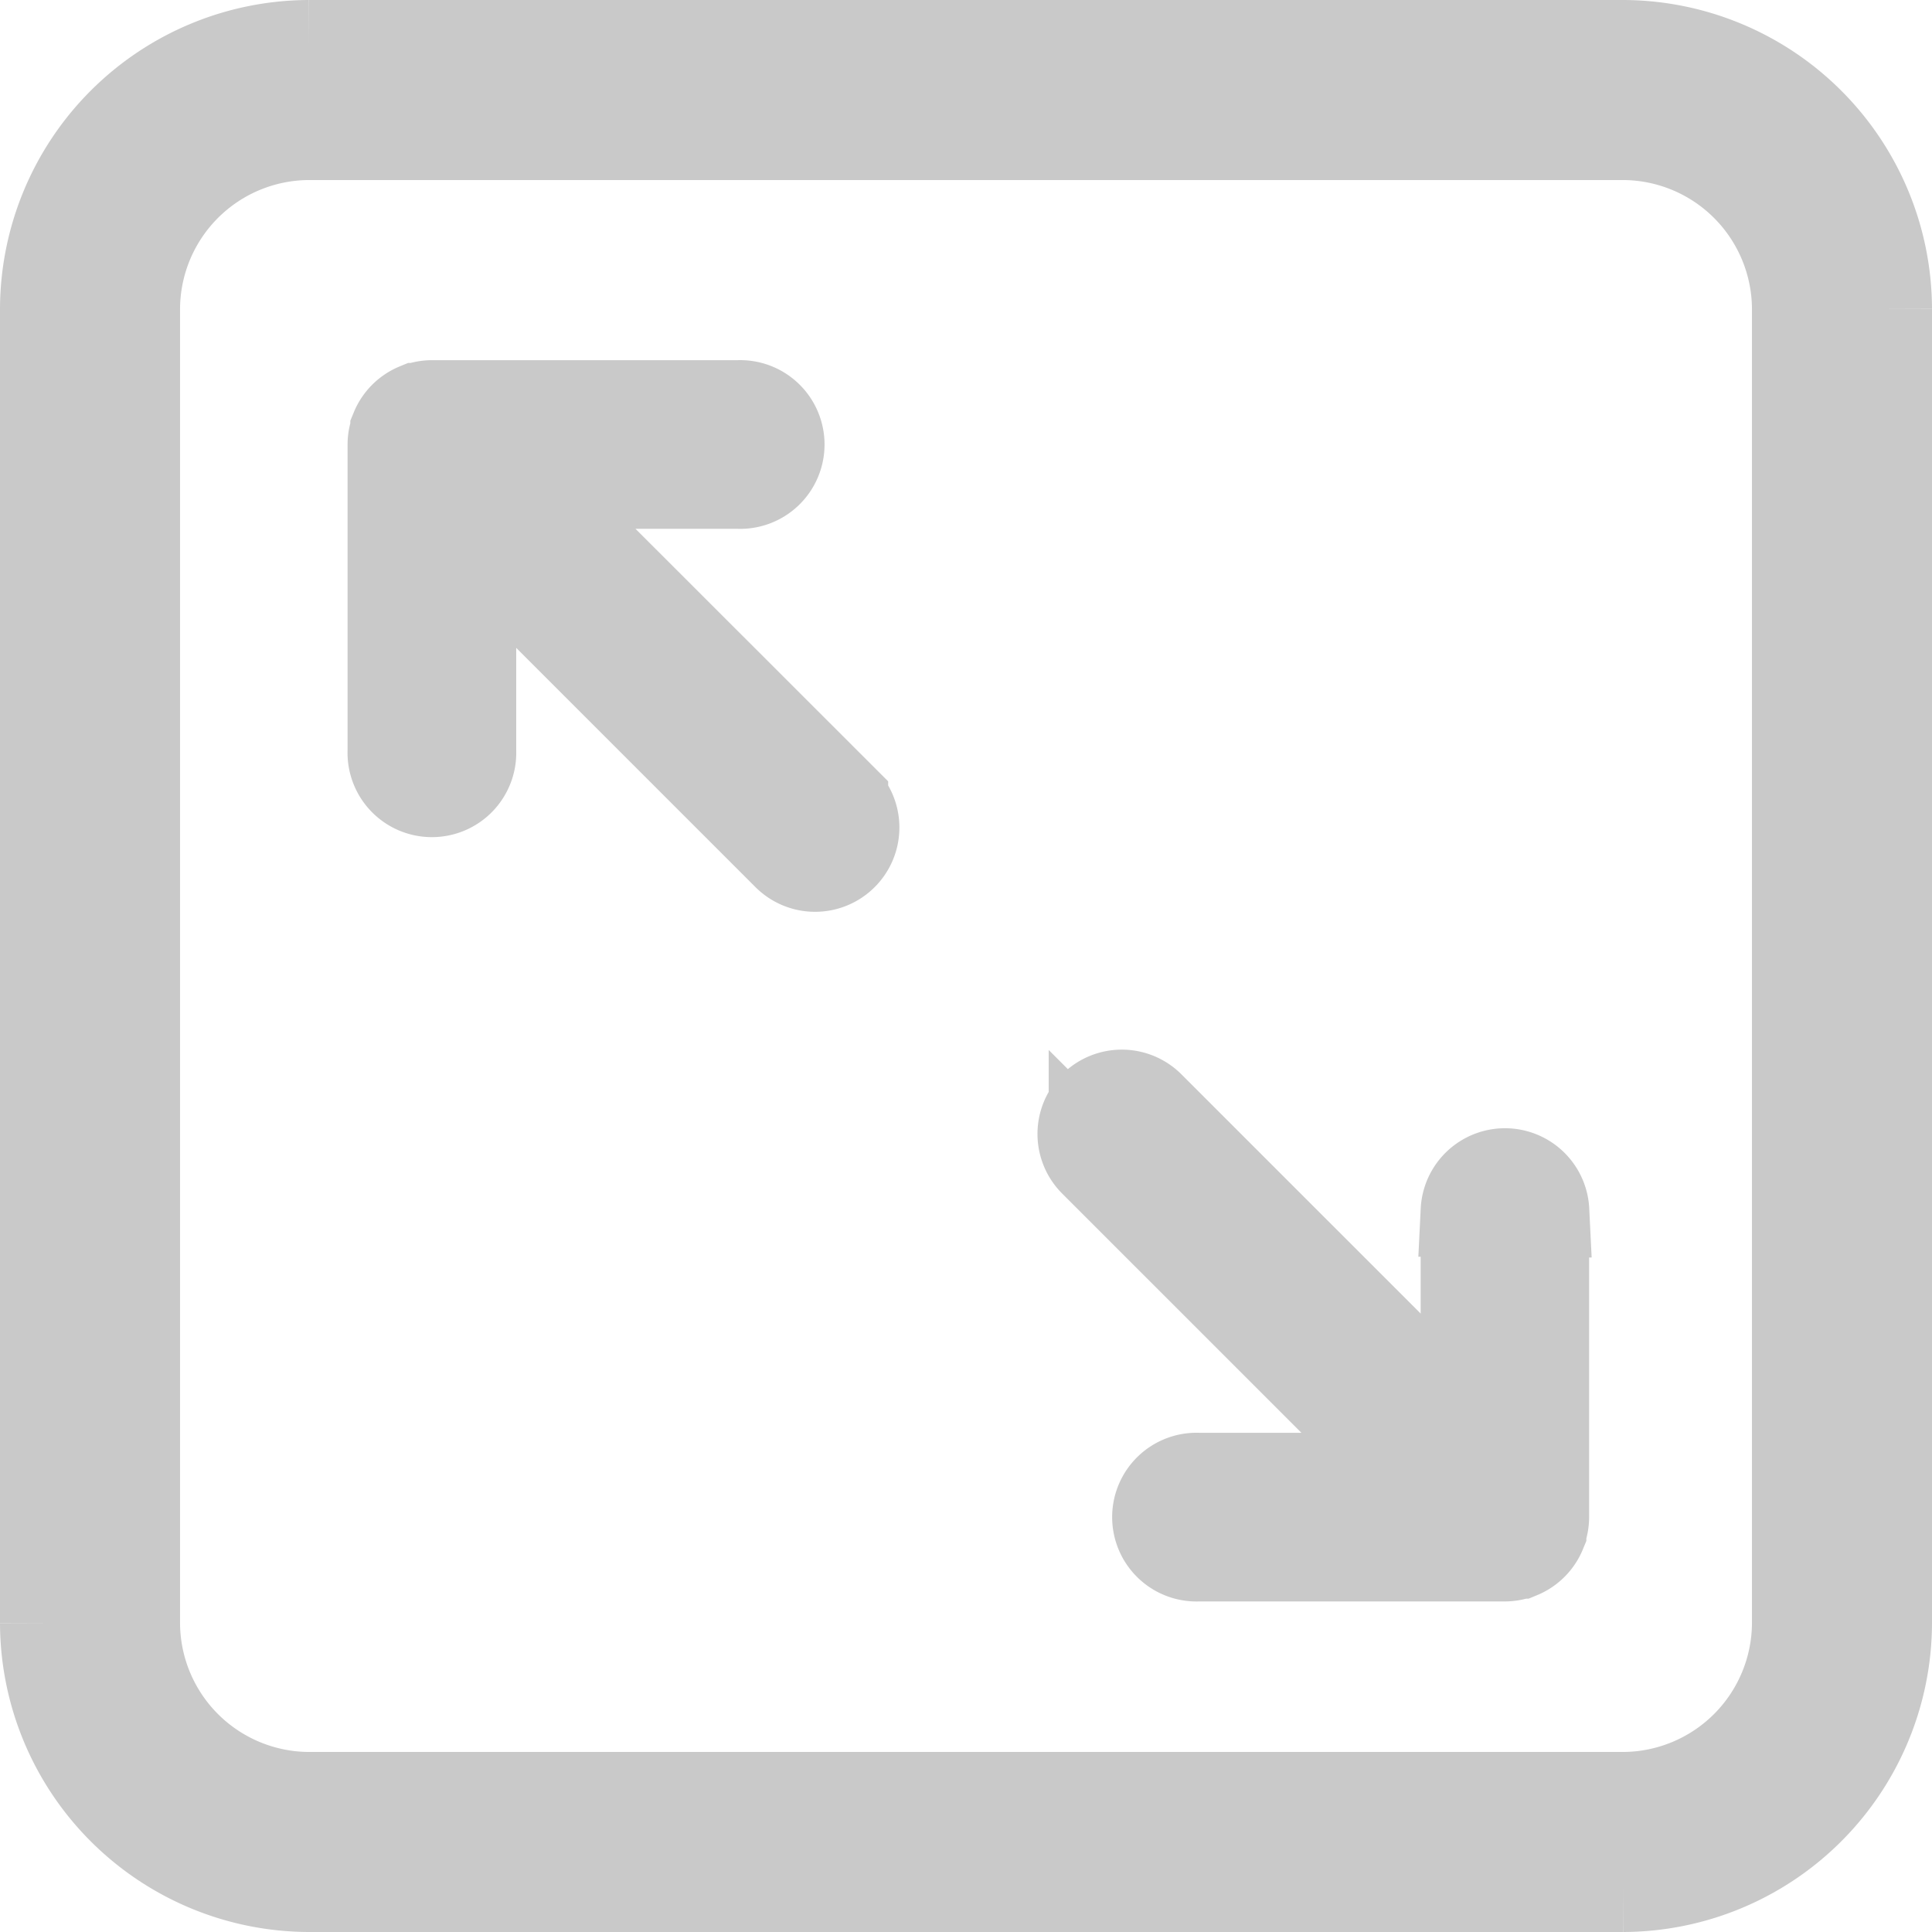 <svg xmlns="http://www.w3.org/2000/svg" width="21" height="21" viewBox="0 0 21 21">
    <path fill="#c9c9c9" stroke="#c9c9c9" d="M182.143 165h-14.286a2.866 2.866 0 0 0-2.857 2.857v14.286a2.866 2.866 0 0 0 2.857 2.857h14.286a2.866 2.866 0 0 0 2.857-2.857v-14.286a2.866 2.866 0 0 0-2.857-2.857zm1.9 17.143a1.907 1.907 0 0 1-1.9 1.9h-14.286a1.907 1.907 0 0 1-1.9-1.9v-14.286a1.907 1.907 0 0 1 1.9-1.9h14.286a1.907 1.907 0 0 1 1.9 1.9zm-10.389-8.943a.416.416 0 1 1-.589.589l-3.454-3.454v2.327a.417.417 0 1 1-.833 0v-3.332a.412.412 0 0 1 .03-.152v-.006a.417.417 0 0 1 .227-.227h.006a.414.414 0 0 1 .152-.03h3.332a.417.417 0 1 1 0 .833H170.2zm7.619 4.46v3.332a.413.413 0 0 1-.03.152v.006a.417.417 0 0 1-.227.227h-.006a.414.414 0 0 1-.152.03h-3.332a.417.417 0 1 1 0-.833h2.327l-3.454-3.454a.416.416 0 0 1 .589-.589l3.454 3.454v-2.325a.417.417 0 0 1 .833 0z" transform="translate(-164.5 -164.5)"/>
</svg>
